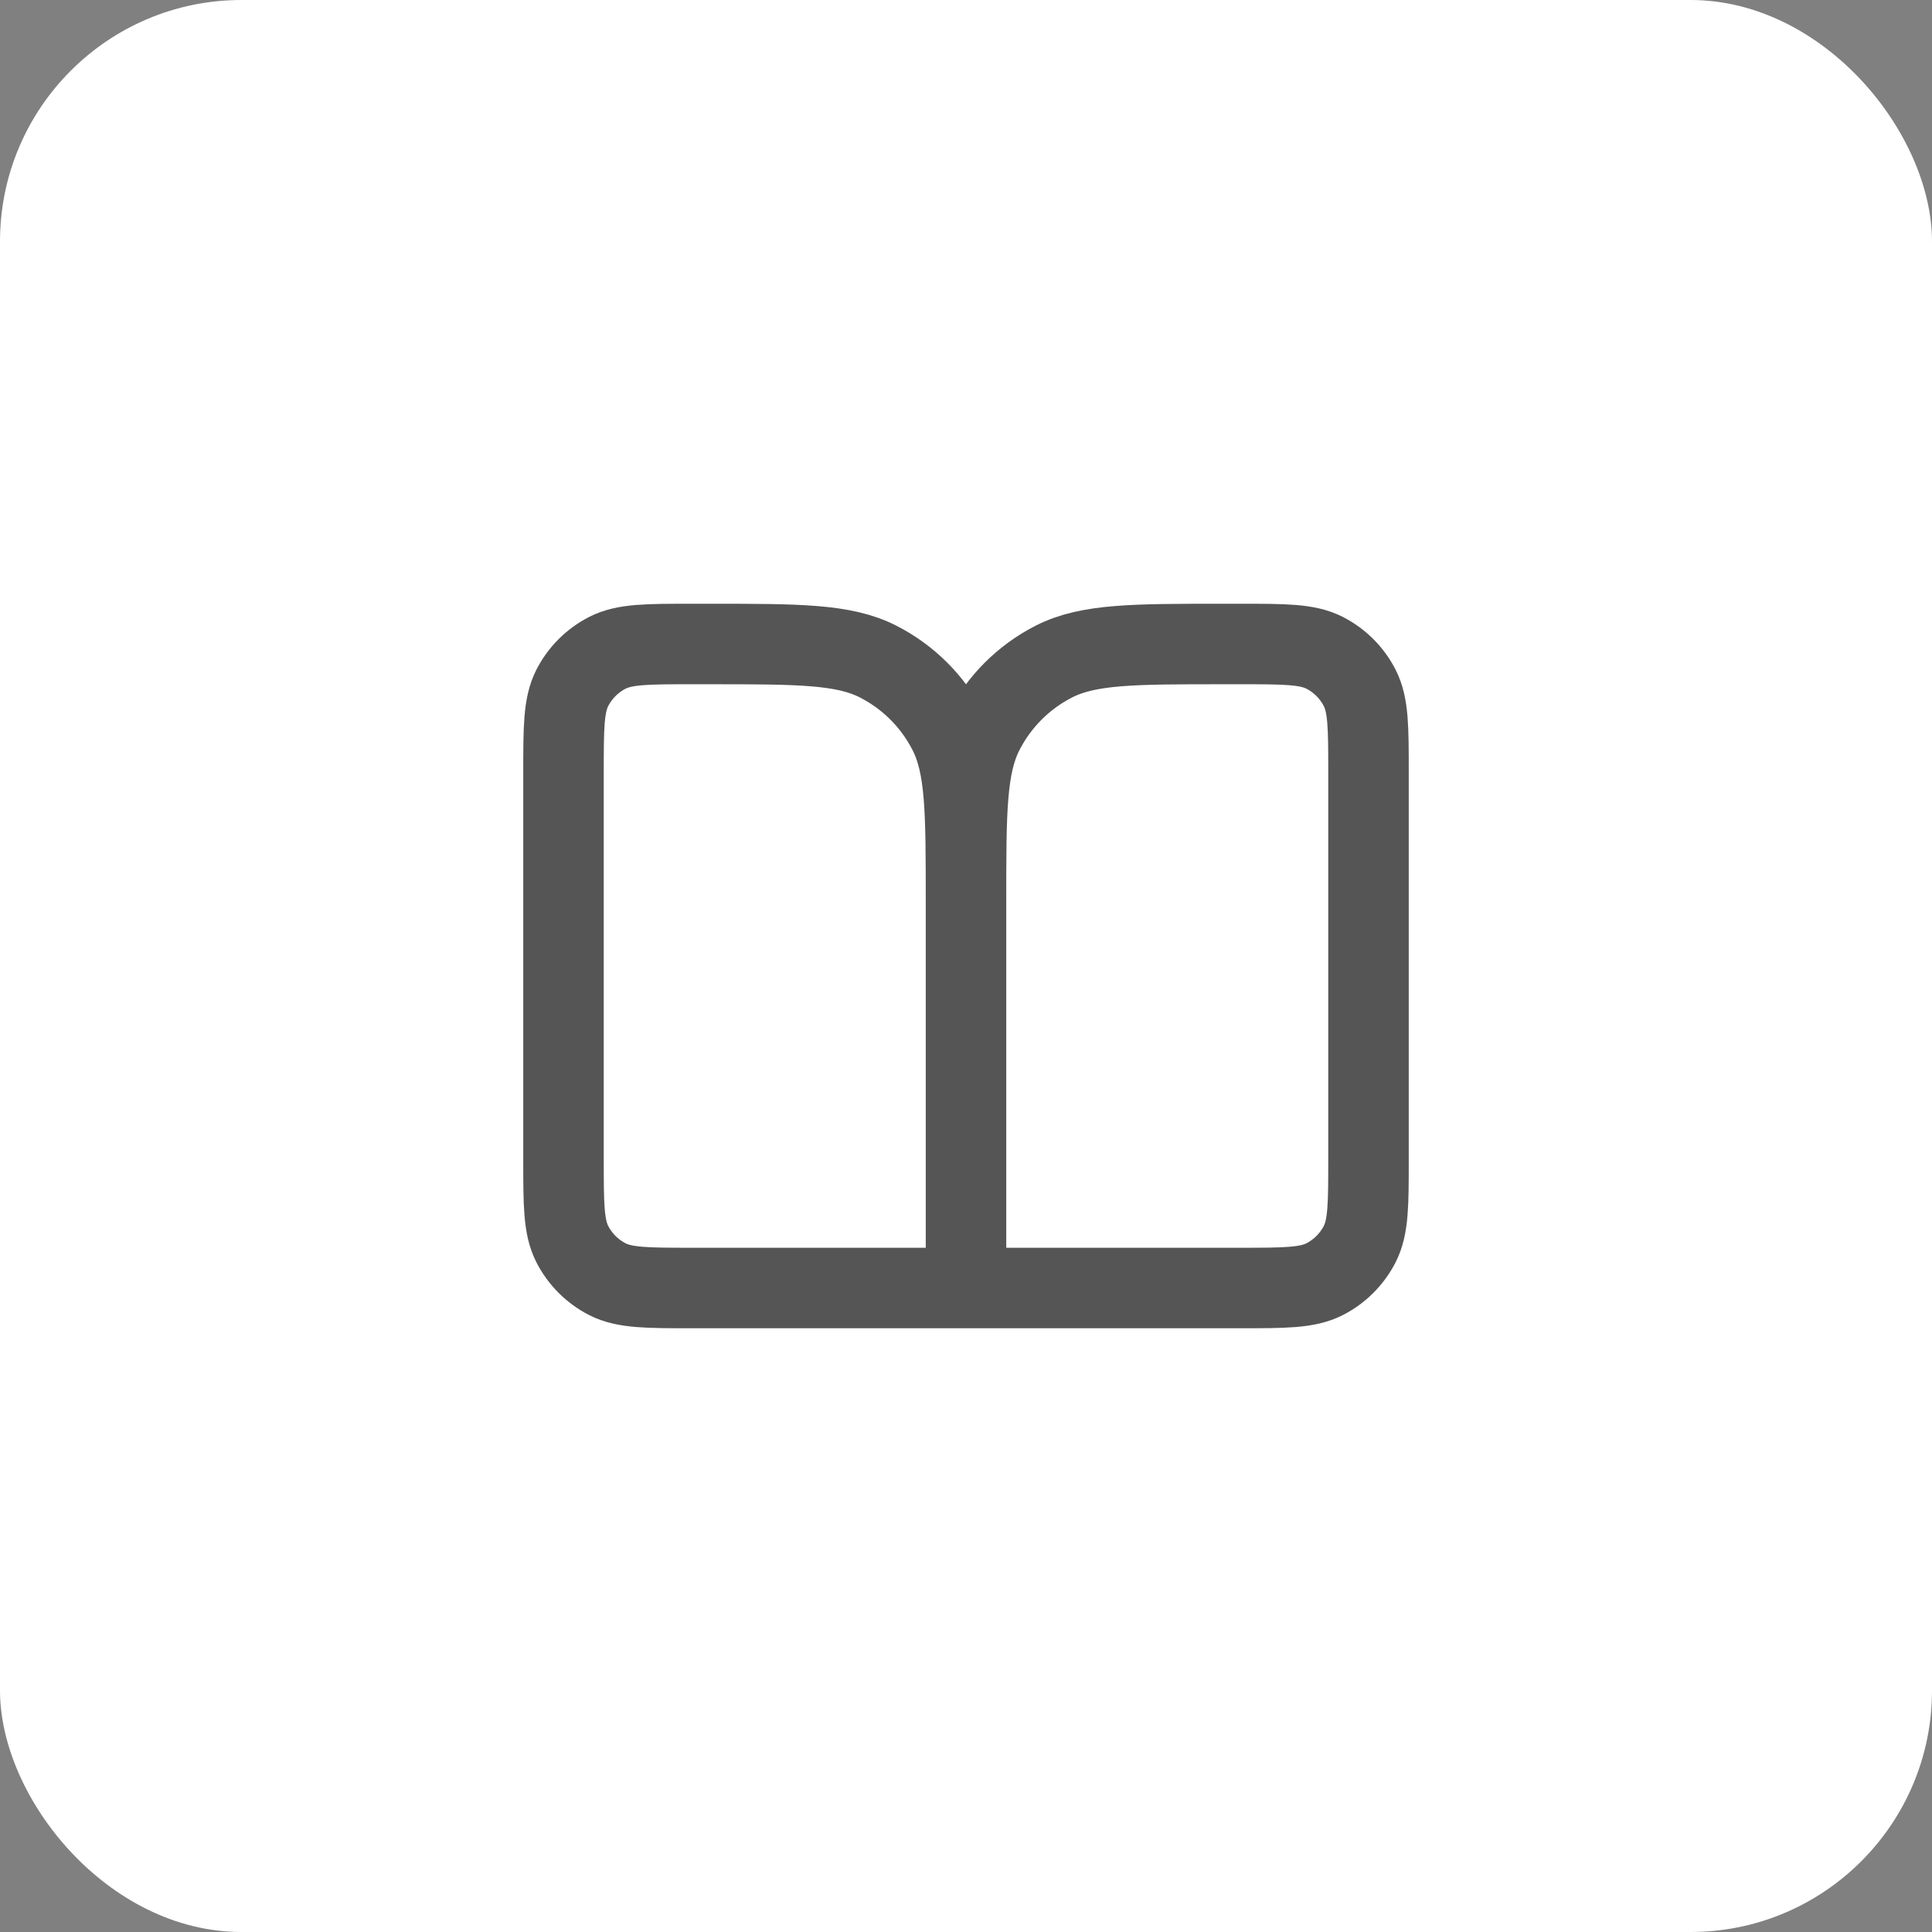 <svg width="48" height="48" viewBox="0 0 48 48" fill="none" xmlns="http://www.w3.org/2000/svg">
<rect x="0" y="0" width="48" height="48" fill="#808080" stroke="none"/>
<rect width="48" height="48" rx="6" fill="white"/>
<path d="M24 32H17.2C16.08 32 15.52 32 15.092 31.782C14.716 31.59 14.41 31.284 14.218 30.908C14 30.48 14 29.92 14 28.8V19.2C14 18.08 14 17.52 14.218 17.092C14.41 16.716 14.716 16.41 15.092 16.218C15.52 16 16.08 16 17.2 16H17.6C19.84 16 20.96 16 21.816 16.436C22.569 16.82 23.18 17.431 23.564 18.184C24 19.04 24 20.16 24 22.4M24 32V22.4M24 32H30.8C31.92 32 32.48 32 32.908 31.782C33.284 31.59 33.59 31.284 33.782 30.908C34 30.48 34 29.92 34 28.8V19.2C34 18.08 34 17.52 33.782 17.092C33.59 16.716 33.284 16.41 32.908 16.218C32.48 16 31.92 16 30.8 16H30.4C28.16 16 27.04 16 26.184 16.436C25.431 16.82 24.82 17.431 24.436 18.184C24 19.04 24 20.16 24 22.4" stroke="#555555" stroke-width="2" stroke-linecap="round" stroke-linejoin="round"/>
</svg>
